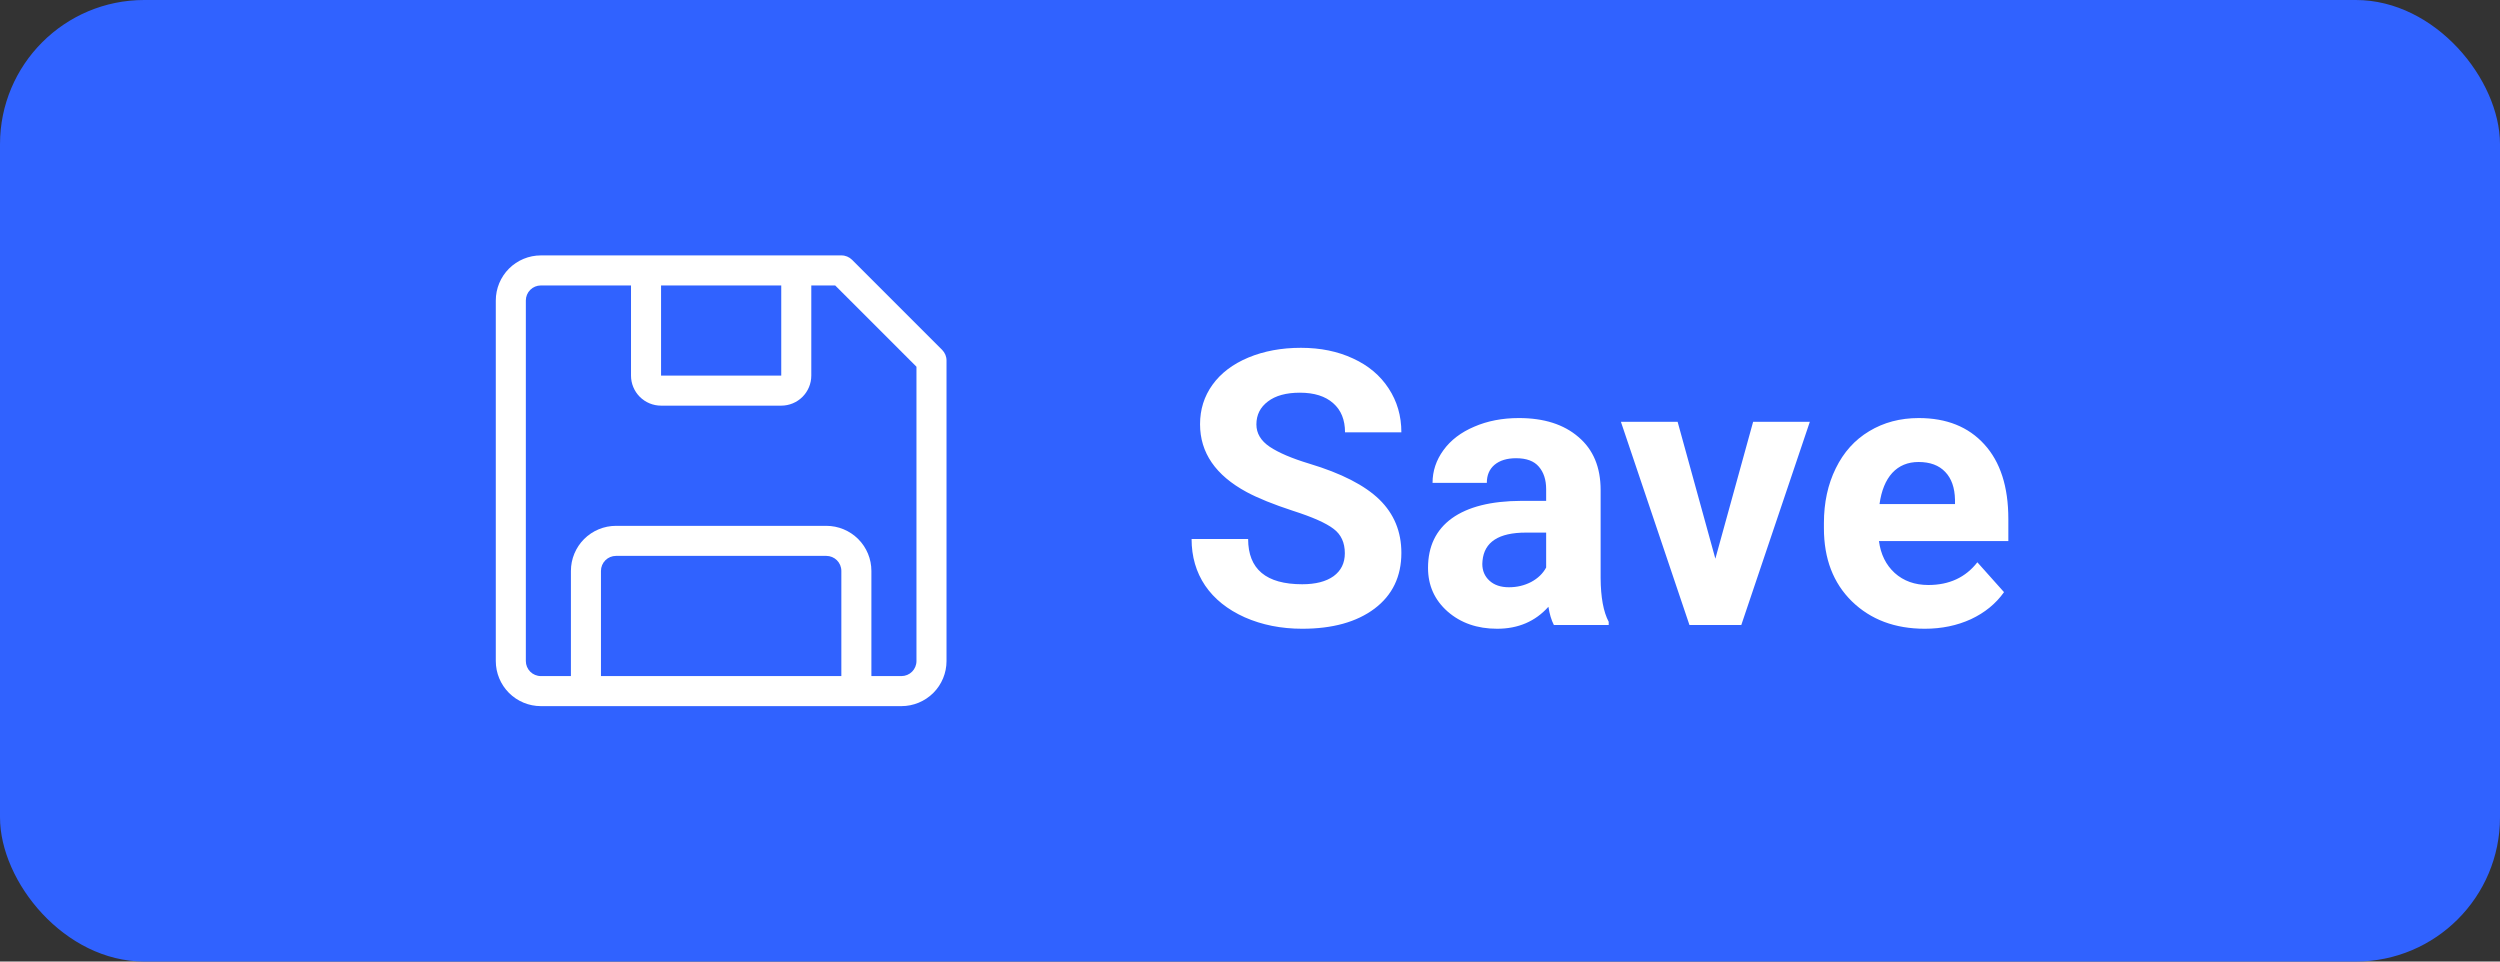<svg width="104" height="40" viewBox="0 0 104 40" fill="none" xmlns="http://www.w3.org/2000/svg">
<rect x="0" y="0" width="104" height="40" fill="#333333" stroke="none"/>
<rect width="104" height="40" rx="6" fill="#3062FF"/>
<path d="M55.945 23.016C55.945 22.573 55.789 22.234 55.477 22C55.164 21.76 54.602 21.51 53.789 21.25C52.977 20.984 52.333 20.724 51.859 20.469C50.568 19.771 49.922 18.831 49.922 17.648C49.922 17.034 50.094 16.487 50.438 16.008C50.786 15.523 51.284 15.146 51.93 14.875C52.581 14.604 53.31 14.469 54.117 14.469C54.93 14.469 55.654 14.617 56.289 14.914C56.925 15.206 57.417 15.62 57.766 16.156C58.12 16.693 58.297 17.302 58.297 17.984H55.953C55.953 17.463 55.789 17.06 55.461 16.773C55.133 16.482 54.672 16.336 54.078 16.336C53.505 16.336 53.06 16.458 52.742 16.703C52.425 16.943 52.266 17.26 52.266 17.656C52.266 18.026 52.45 18.336 52.82 18.586C53.195 18.836 53.745 19.07 54.469 19.289C55.802 19.69 56.773 20.188 57.383 20.781C57.992 21.375 58.297 22.115 58.297 23C58.297 23.984 57.925 24.758 57.18 25.32C56.435 25.878 55.432 26.156 54.172 26.156C53.297 26.156 52.5 25.997 51.781 25.68C51.062 25.357 50.513 24.917 50.133 24.359C49.758 23.802 49.57 23.156 49.57 22.422H51.922C51.922 23.677 52.672 24.305 54.172 24.305C54.729 24.305 55.164 24.193 55.477 23.969C55.789 23.74 55.945 23.422 55.945 23.016ZM64.641 26C64.537 25.797 64.461 25.544 64.414 25.242C63.867 25.852 63.156 26.156 62.281 26.156C61.453 26.156 60.766 25.917 60.219 25.438C59.677 24.958 59.406 24.354 59.406 23.625C59.406 22.729 59.737 22.042 60.398 21.562C61.065 21.083 62.026 20.841 63.281 20.836H64.32V20.352C64.32 19.961 64.219 19.648 64.016 19.414C63.818 19.18 63.503 19.062 63.07 19.062C62.69 19.062 62.391 19.154 62.172 19.336C61.958 19.518 61.852 19.768 61.852 20.086H59.594C59.594 19.596 59.745 19.143 60.047 18.727C60.349 18.31 60.776 17.984 61.328 17.75C61.88 17.51 62.5 17.391 63.188 17.391C64.229 17.391 65.055 17.654 65.664 18.18C66.279 18.701 66.586 19.435 66.586 20.383V24.047C66.591 24.849 66.703 25.456 66.922 25.867V26H64.641ZM62.773 24.43C63.107 24.43 63.414 24.357 63.695 24.211C63.977 24.06 64.185 23.859 64.32 23.609V22.156H63.477C62.346 22.156 61.745 22.547 61.672 23.328L61.664 23.461C61.664 23.742 61.763 23.974 61.961 24.156C62.159 24.338 62.43 24.43 62.773 24.43ZM71.359 23.242L72.93 17.547H75.289L72.438 26H70.281L67.43 17.547H69.789L71.359 23.242ZM80.07 26.156C78.831 26.156 77.82 25.776 77.039 25.016C76.263 24.255 75.875 23.242 75.875 21.977V21.758C75.875 20.909 76.039 20.151 76.367 19.484C76.695 18.812 77.159 18.297 77.758 17.938C78.362 17.573 79.049 17.391 79.82 17.391C80.977 17.391 81.885 17.755 82.547 18.484C83.213 19.213 83.547 20.247 83.547 21.586V22.508H78.164C78.237 23.06 78.456 23.503 78.82 23.836C79.19 24.169 79.656 24.336 80.219 24.336C81.088 24.336 81.768 24.021 82.258 23.391L83.367 24.633C83.029 25.112 82.57 25.487 81.992 25.758C81.414 26.023 80.773 26.156 80.07 26.156ZM79.812 19.219C79.365 19.219 79 19.37 78.719 19.672C78.443 19.974 78.266 20.406 78.188 20.969H81.328V20.789C81.318 20.289 81.182 19.904 80.922 19.633C80.662 19.357 80.292 19.219 79.812 19.219Z" fill="white"/>
<path d="M39.194 14.556L35.444 10.806C35.385 10.748 35.316 10.703 35.24 10.671C35.164 10.64 35.082 10.624 35 10.625H22.5C22.003 10.625 21.526 10.823 21.174 11.174C20.823 11.526 20.625 12.003 20.625 12.5V27.5C20.625 27.997 20.823 28.474 21.174 28.826C21.526 29.177 22.003 29.375 22.5 29.375H37.5C37.997 29.375 38.474 29.177 38.826 28.826C39.178 28.474 39.375 27.997 39.375 27.5V15C39.376 14.918 39.36 14.836 39.329 14.76C39.297 14.684 39.252 14.615 39.194 14.556ZM32.5 11.875V15.625H27.5V11.875H32.5ZM25 28.125V23.75C25 23.584 25.066 23.425 25.183 23.308C25.3 23.191 25.459 23.125 25.625 23.125H34.375C34.541 23.125 34.7 23.191 34.817 23.308C34.934 23.425 35 23.584 35 23.75V28.125H25ZM38.125 27.5C38.125 27.666 38.059 27.825 37.942 27.942C37.825 28.059 37.666 28.125 37.5 28.125H36.25V23.75C36.25 23.253 36.053 22.776 35.701 22.424C35.349 22.073 34.872 21.875 34.375 21.875H25.625C25.128 21.875 24.651 22.073 24.299 22.424C23.948 22.776 23.75 23.253 23.75 23.75V28.125H22.5C22.334 28.125 22.175 28.059 22.058 27.942C21.941 27.825 21.875 27.666 21.875 27.5V12.5C21.875 12.334 21.941 12.175 22.058 12.058C22.175 11.941 22.334 11.875 22.5 11.875H26.25V15.625C26.25 15.957 26.382 16.274 26.616 16.509C26.851 16.743 27.169 16.875 27.5 16.875H32.5C32.831 16.875 33.15 16.743 33.384 16.509C33.618 16.274 33.75 15.957 33.75 15.625V11.875H34.744L38.125 15.256V27.5Z" fill="white"/>
</svg>
